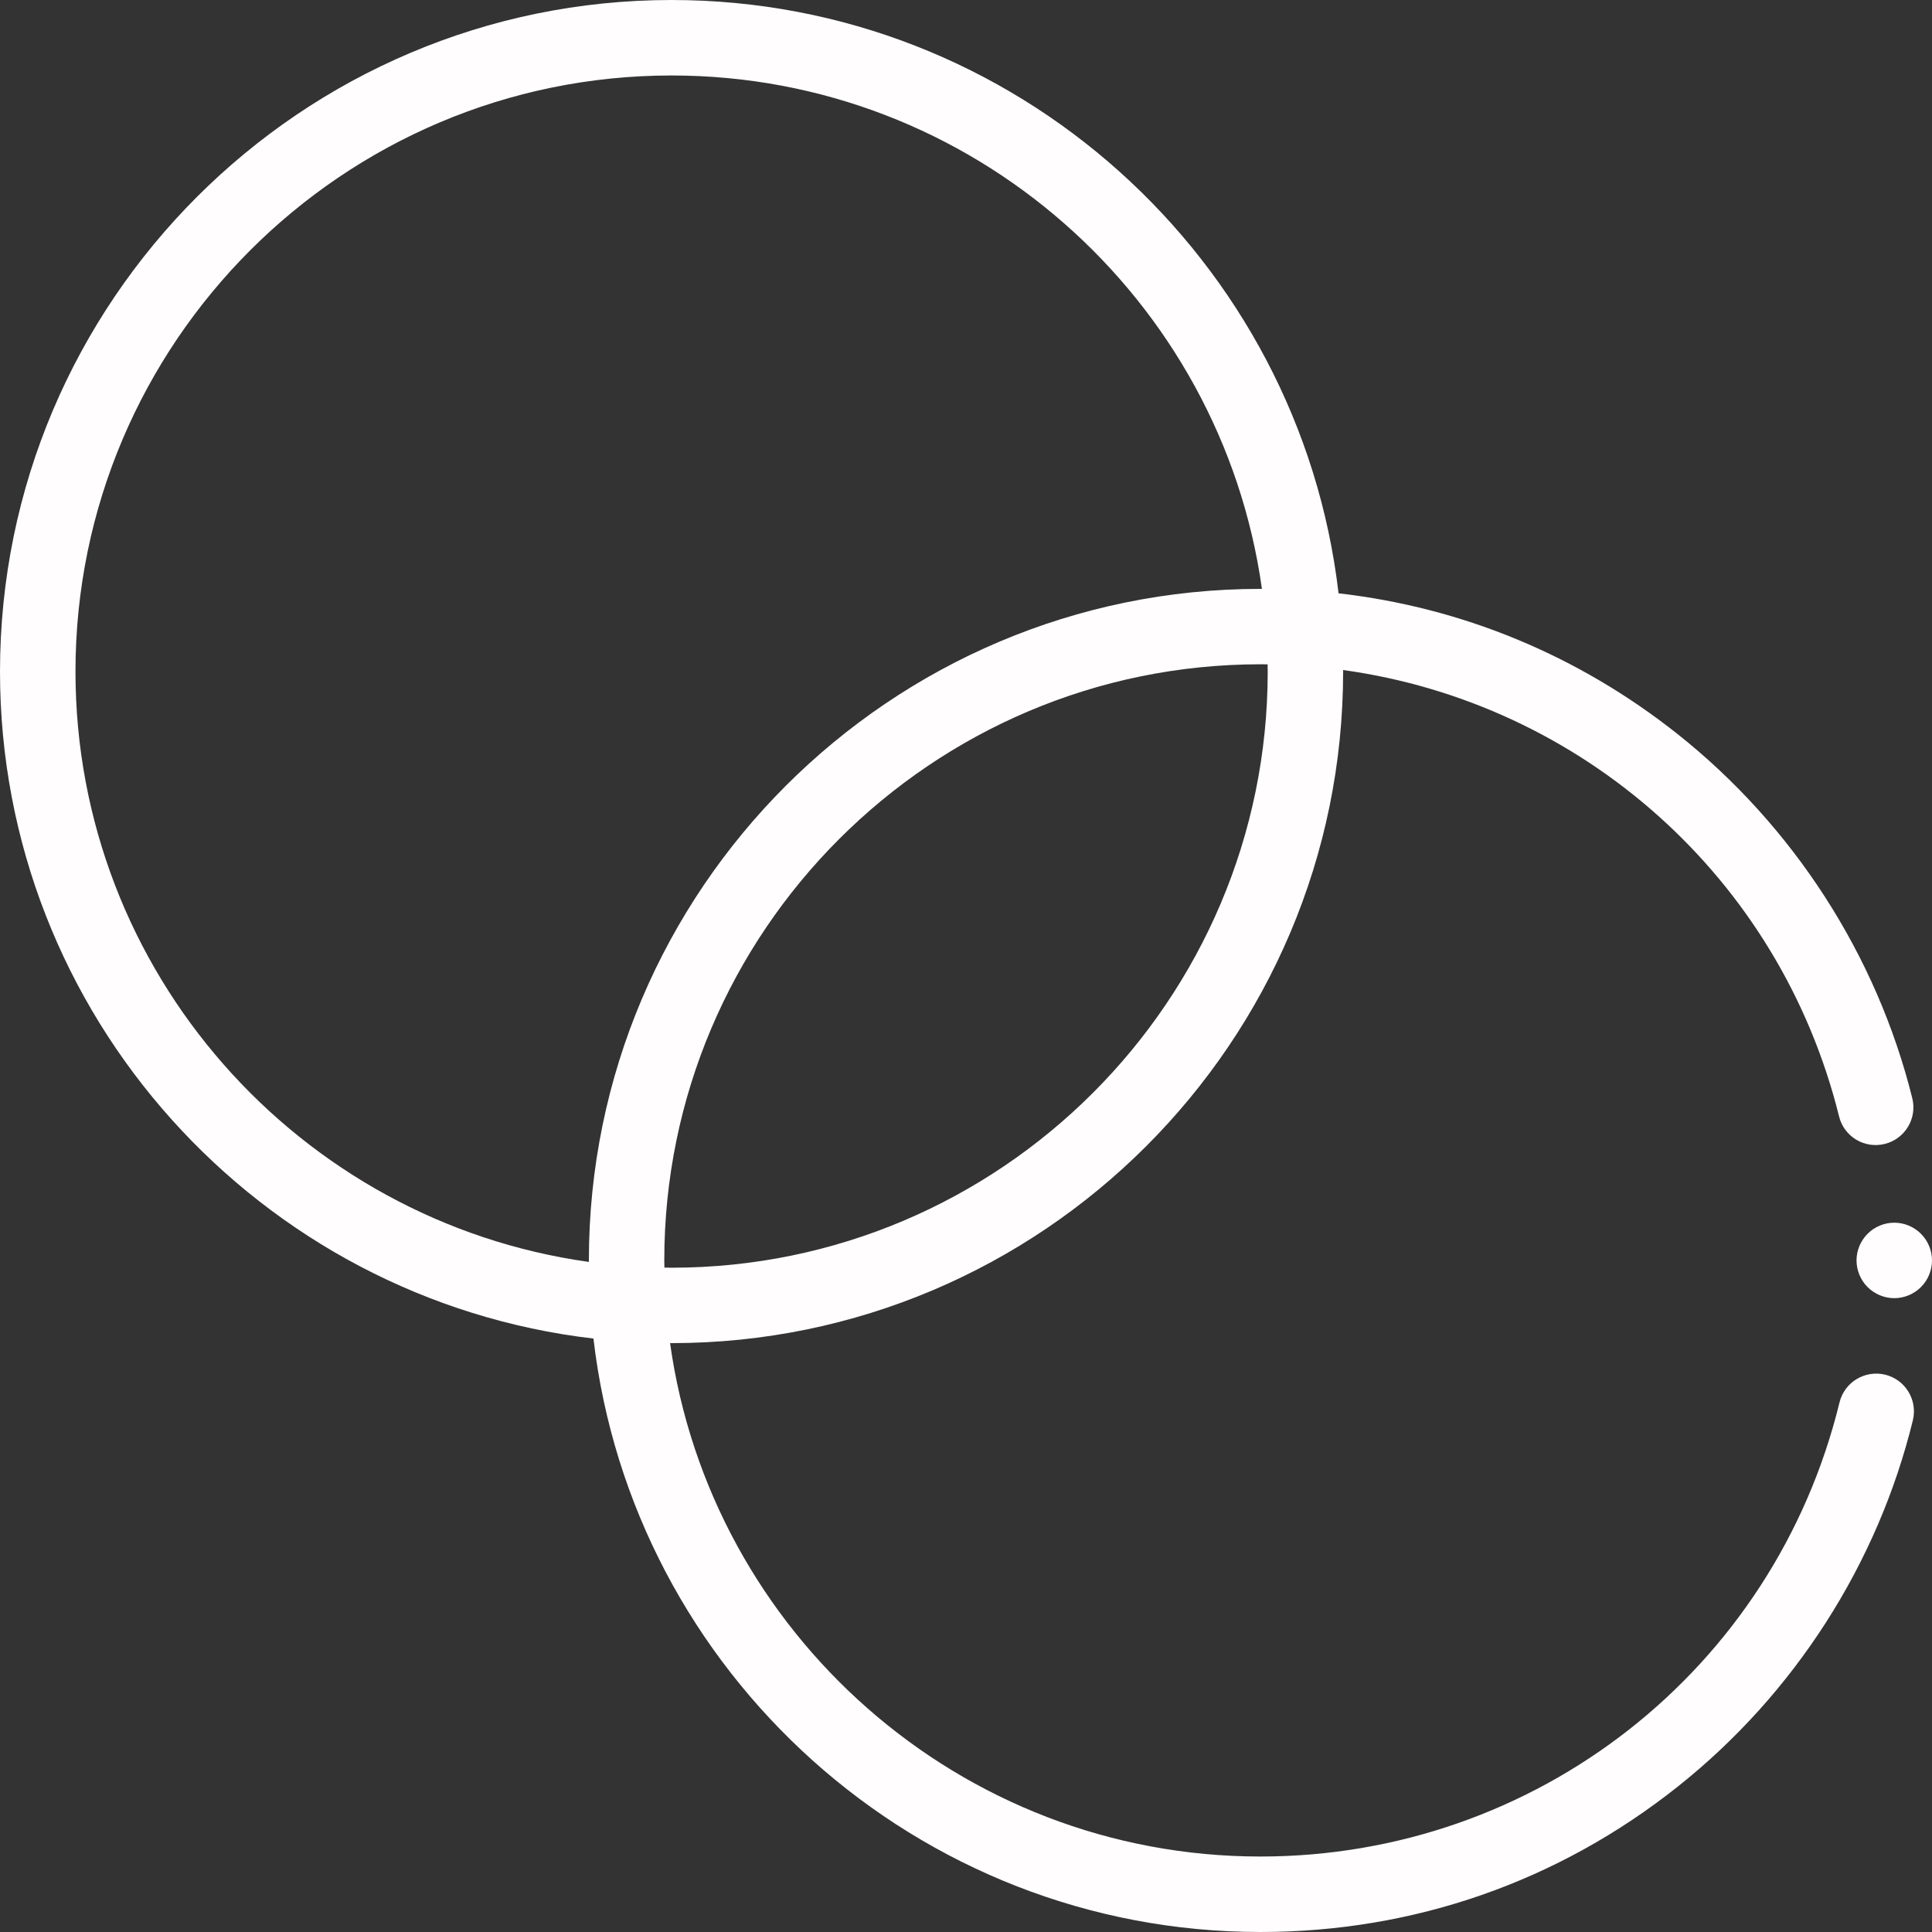 <svg width="30" height="30" viewBox="0 0 30 30" fill="none" xmlns="http://www.w3.org/2000/svg">
<rect x="0" y="0" width="30" height="30" fill="#333333" stroke="none"/>
<g clip-path="url(#clip0_1_1854)">
<path d="M29.273 21.346C28.958 21.27 28.641 21.462 28.564 21.776C27.55 25.928 23.852 28.828 19.572 28.828C14.904 28.828 11.032 25.354 10.405 20.856C10.413 20.856 10.421 20.856 10.428 20.856C16.178 20.856 20.856 16.178 20.856 10.428C20.856 10.42 20.856 10.412 20.856 10.404C24.562 10.917 27.636 13.623 28.557 17.336C28.634 17.65 28.952 17.841 29.266 17.763C29.58 17.686 29.772 17.368 29.694 17.054C29.143 14.834 27.847 12.824 26.045 11.395C24.506 10.176 22.707 9.433 20.785 9.213C20.181 4.033 15.767 0 10.428 0C4.678 0 0 4.678 0 10.428C0 15.768 4.034 20.182 9.215 20.785C9.818 25.966 14.232 30 19.572 30C21.955 30 24.198 29.218 26.059 27.737C27.864 26.301 29.158 24.283 29.703 22.054C29.779 21.74 29.587 21.423 29.273 21.346ZM19.685 10.428C19.685 15.532 15.532 19.685 10.428 19.685C10.391 19.685 10.354 19.684 10.317 19.683C10.316 19.646 10.315 19.609 10.315 19.572C10.315 14.468 14.468 10.315 19.572 10.315C19.609 10.315 19.646 10.316 19.683 10.316C19.684 10.354 19.685 10.391 19.685 10.428ZM1.172 10.428C1.172 5.324 5.324 1.172 10.428 1.172C15.097 1.172 18.968 4.646 19.595 9.144C19.587 9.144 19.58 9.144 19.572 9.144C13.822 9.144 9.144 13.822 9.144 19.572C9.144 19.58 9.144 19.587 9.144 19.595C4.646 18.968 1.172 15.097 1.172 10.428Z" fill="#FFFDFD"/>
<path d="M29.828 19.158C29.719 19.048 29.569 18.986 29.414 18.986C29.26 18.986 29.109 19.048 29 19.158C28.891 19.267 28.828 19.417 28.828 19.572C28.828 19.726 28.891 19.877 29 19.986C29.109 20.095 29.26 20.158 29.414 20.158C29.569 20.158 29.719 20.095 29.828 19.986C29.938 19.877 30 19.726 30 19.572C30 19.417 29.938 19.267 29.828 19.158Z" fill="#FFFDFD"/>
</g>
<defs>
<clipPath id="clip0_1_1854">
<rect width="30" height="30" fill="white"/>
</clipPath>
</defs>
</svg>
